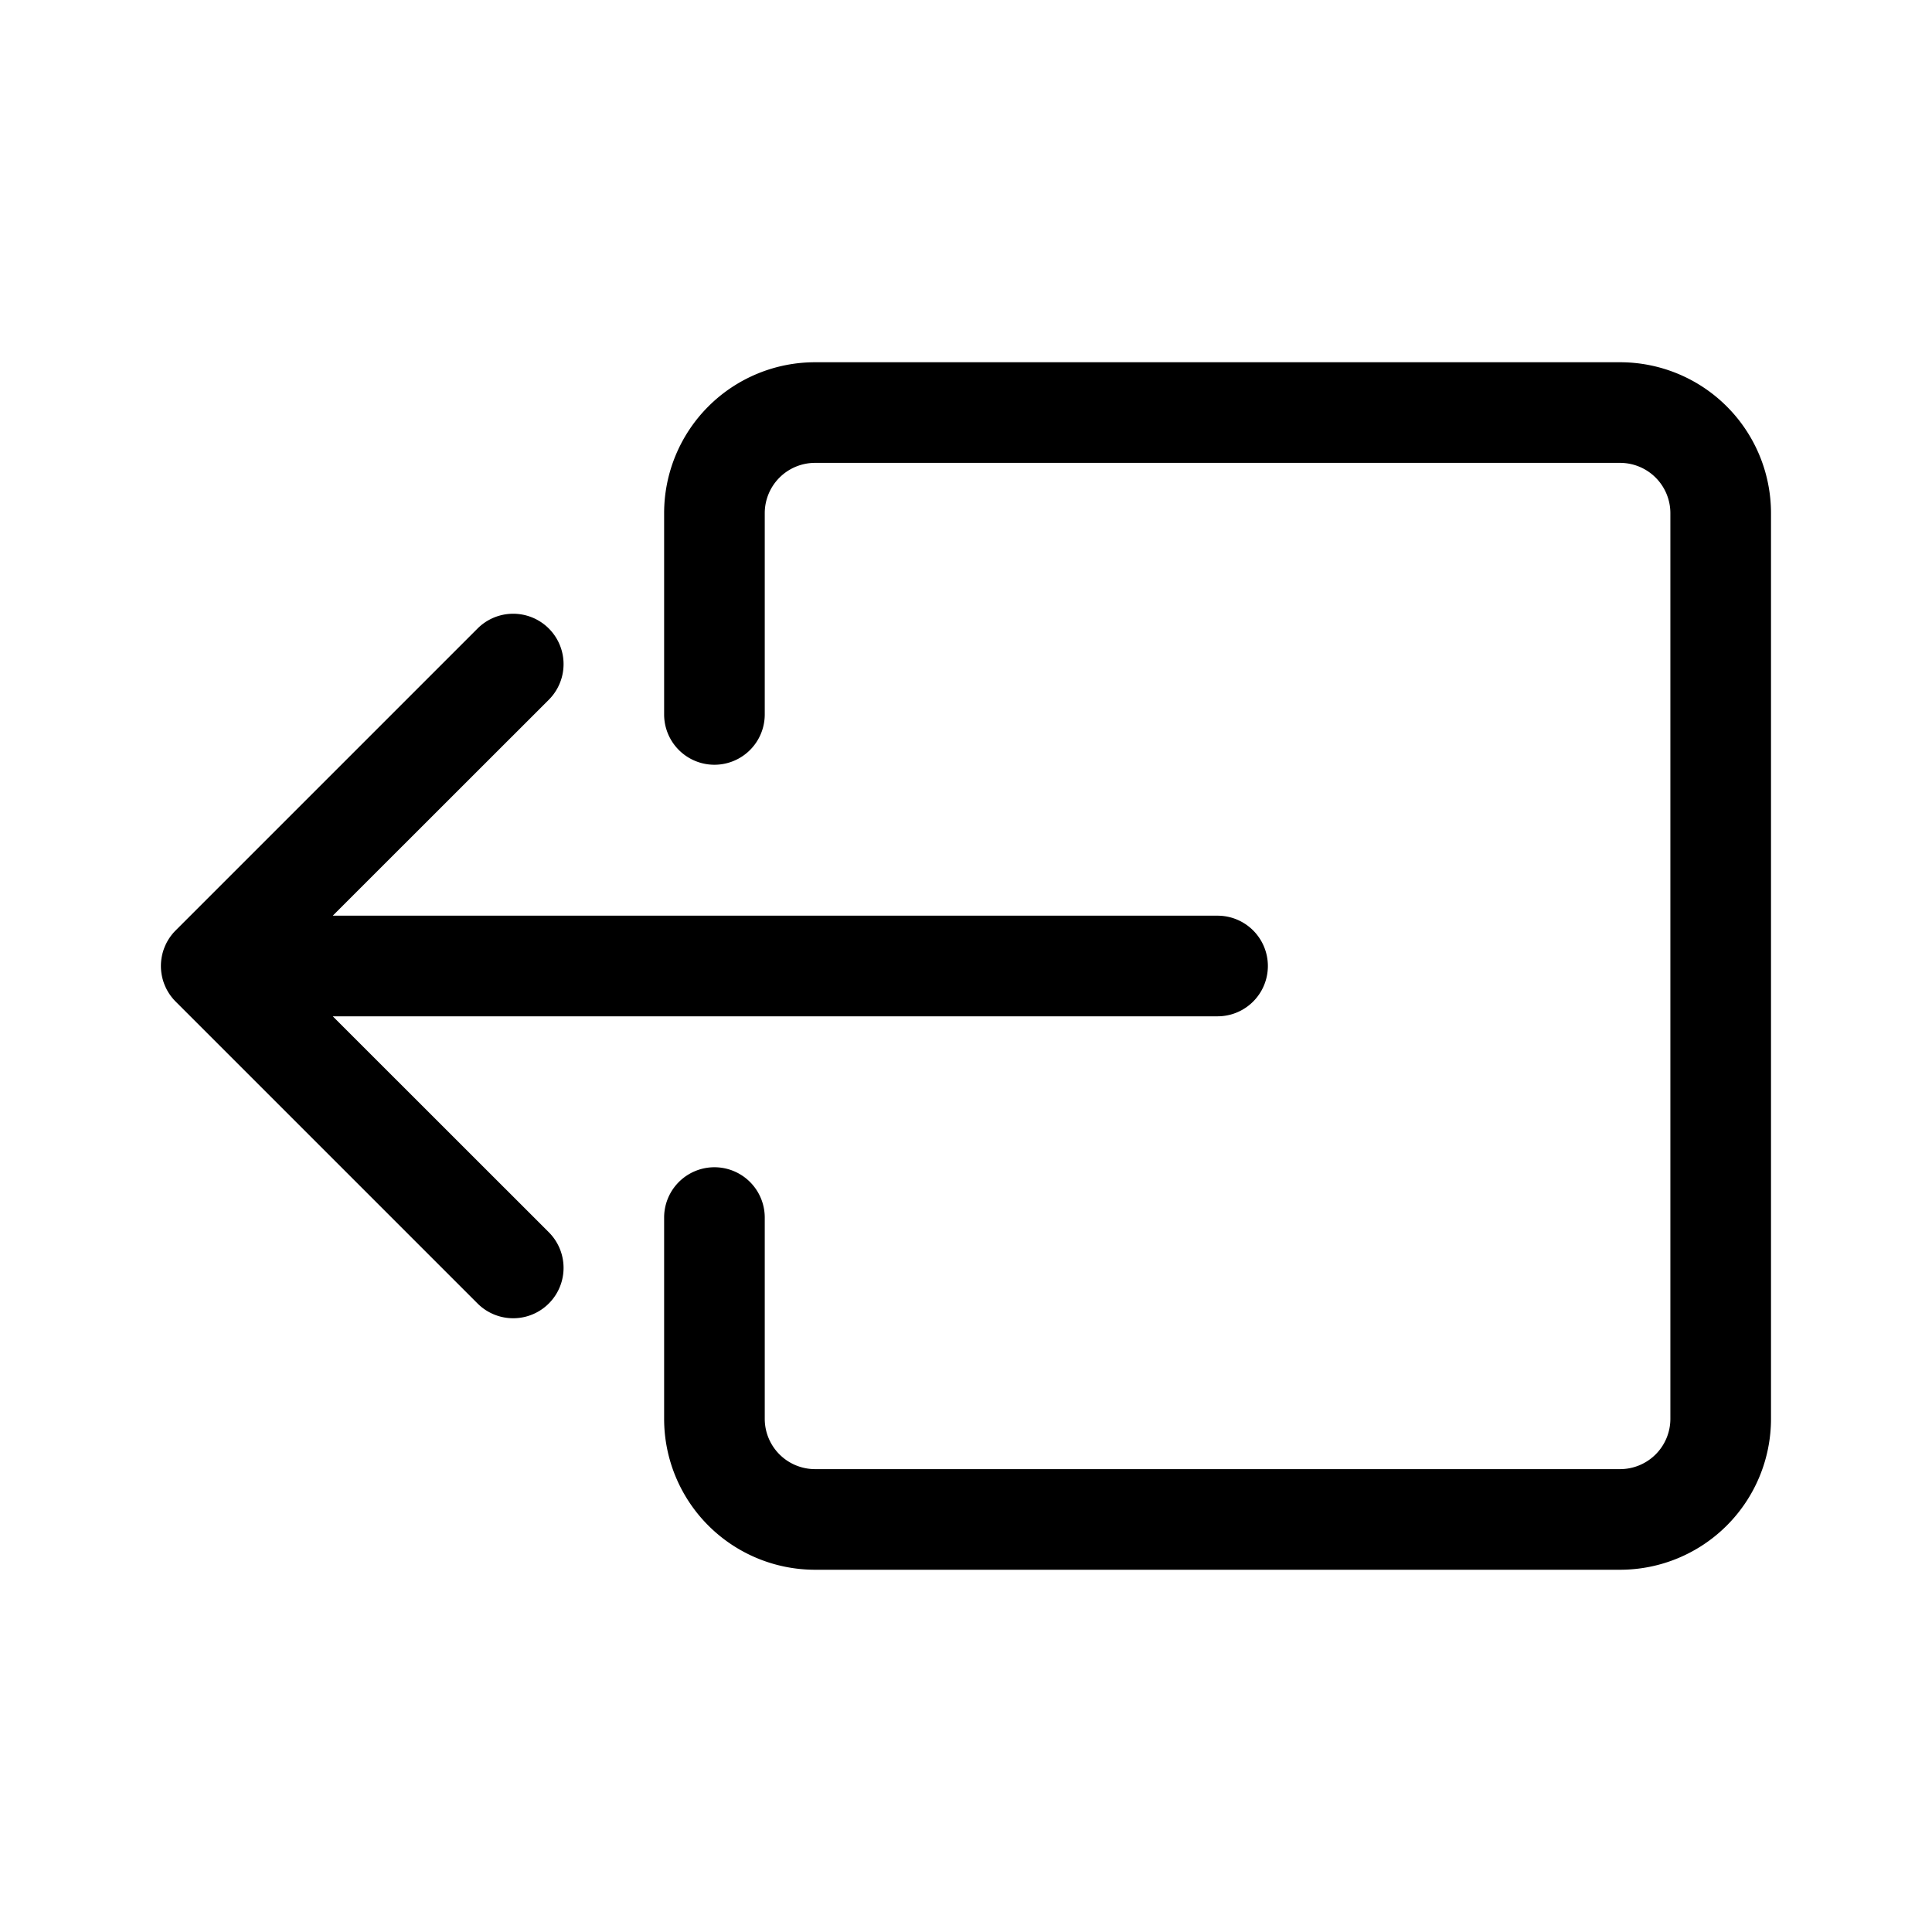 <svg xmlns="http://www.w3.org/2000/svg" width="100%" height="100%" viewBox="-1.6 -1.6 19.2 19.2"><path fill-rule="evenodd" d="M6 12.5a.5.5 0 00.5.5h8a.5.5 0 00.5-.5v-9a.5.5 0 00-.5-.5h-8a.5.5 0 00-.5.5v2a.5.5 0 01-1 0v-2A1.5 1.5 0 016.5 2h8A1.5 1.5 0 0116 3.5v9a1.5 1.5 0 01-1.5 1.5h-8A1.5 1.5 0 015 12.5v-2a.5.5 0 011 0v2z"/><path fill-rule="evenodd" d="M.146 8.354a.5.5 0 010-.708l3-3a.5.5 0 11.708.708L1.707 7.5H10.5a.5.5 0 010 1H1.707l2.147 2.146a.5.5 0 01-.708.708l-3-3z"/></svg>